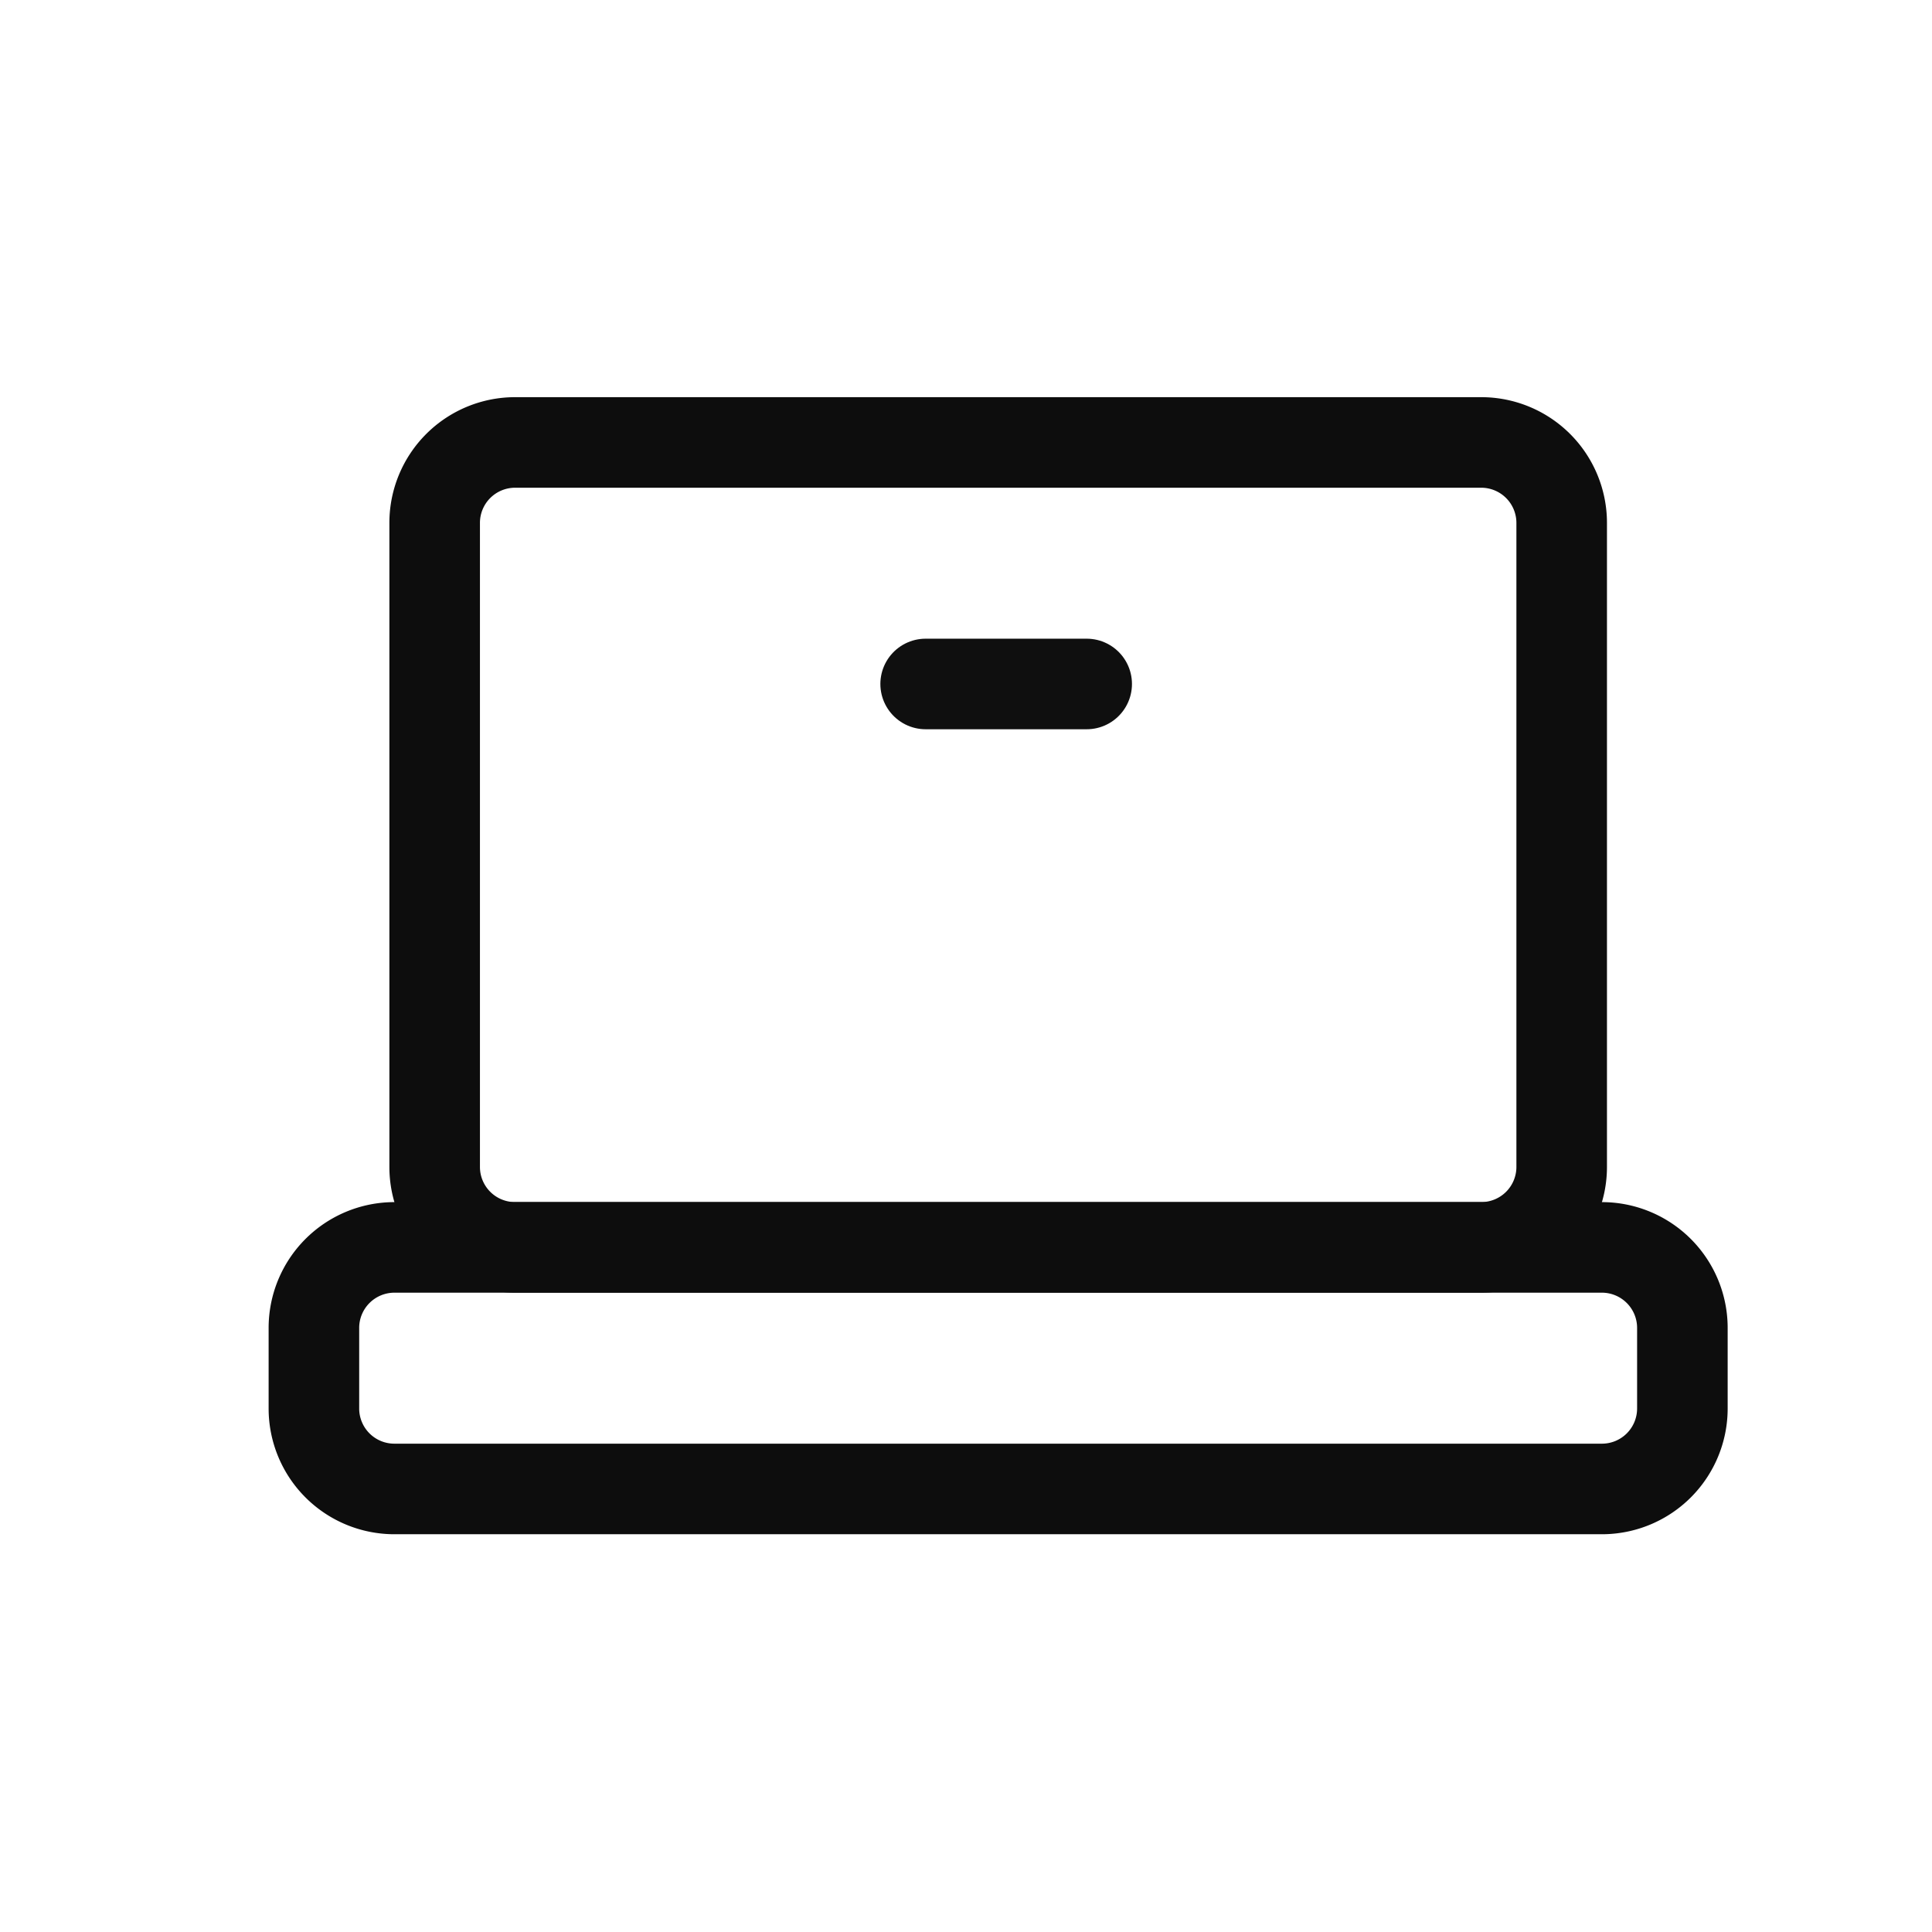 <svg xmlns="http://www.w3.org/2000/svg" xmlns:xlink="http://www.w3.org/1999/xlink" width="61.547" height="61.547" viewBox="0 0 61.547 61.547">
  <defs>
    <clipPath id="clip-path">
      <rect id="Rectangle_1882" data-name="Rectangle 1882" width="61.547" height="61.547" fill="#fff"/>
    </clipPath>
  </defs>
  <g id="Group_3606" data-name="Group 3606" clip-path="url(#clip-path)">
    <path id="Path_6103" data-name="Path 6103" d="M678.767,2499.36H647.994a2.562,2.562,0,0,0-2.564,2.56v20.522a2.562,2.562,0,0,0,2.564,2.56h30.773a2.563,2.563,0,0,0,2.566-2.56V2501.92A2.563,2.563,0,0,0,678.767,2499.36Z" transform="translate(-631.583 -2485.265)" fill="none" stroke="#0d0d0d" stroke-linejoin="round" stroke-width="2.885"/>
    <path id="Path_6104" data-name="Path 6104" d="M683.576,2518.59H645.109a2.565,2.565,0,0,0-2.564,2.574v2.56a2.563,2.563,0,0,0,2.564,2.561h38.467a2.563,2.563,0,0,0,2.564-2.561v-2.56A2.565,2.565,0,0,0,683.576,2518.59Z" transform="translate(-632.545 -2478.852)" fill="none" stroke="#0d0d0d" stroke-linejoin="round" stroke-width="2.885"/>
    <path id="Path_6105" data-name="Path 6105" d="M657.16,2505.13h5.13" transform="translate(-627.672 -2483.341)" fill="none" stroke="#0f0f0f" stroke-linecap="round" stroke-linejoin="round" stroke-width="2.885"/>
  </g>
</svg>
